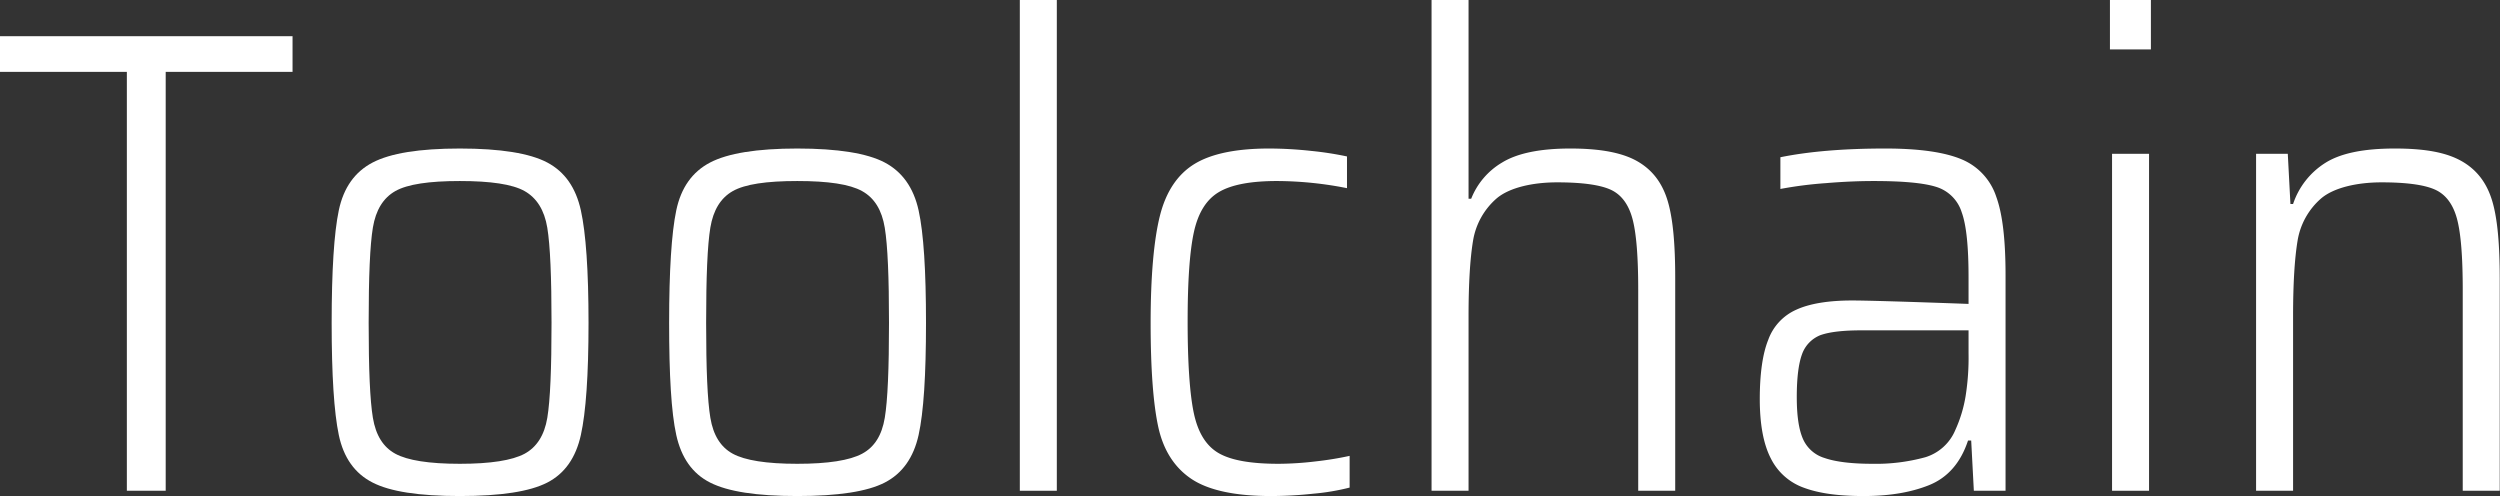<svg id="ff7e7ed1-be5c-40ce-a2da-7efd46f9ee18" data-name="Ebene 1" xmlns="http://www.w3.org/2000/svg" viewBox="0 0 946 187.8"><rect x="0" y="0" width="946" height="187.8" fill="#333333" stroke="none"/><defs><style>.be5577ca-628c-4192-b888-d9c3640ac059{fill:#fff;}</style></defs><title>toolchain-lettering-white</title><g id="b5c6ca01-b9b2-4ddf-b0a4-2bff92bf1574" data-name="Toolchain-cdColor"><path class="be5577ca-628c-4192-b888-d9c3640ac059" d="M64.6,236.9V78.4h-48V64.9H127.3V78.4h-48V236.9Z" transform="translate(-16.6 -51.2)"/><path class="be5577ca-628c-4192-b888-d9c3640ac059" d="M157.6,233.8c-6.7-3.4-11-9.4-12.8-18s-2.7-22.7-2.7-42.4.9-34,2.7-42.6,6.1-14.6,12.8-18.1,17.6-5.3,33-5.3,26.5,1.8,33.1,5.3,10.8,9.5,12.7,18.1,2.9,22.8,2.9,42.6-1,33.8-2.9,42.4-6.1,14.6-12.7,18-17.6,5.1-33.1,5.1S164.2,237.2,157.6,233.8Zm57.5-10.9c4.6-2.5,7.5-7,8.6-13.6s1.6-18.6,1.6-35.9-.5-29.3-1.6-36-4-11.3-8.6-13.9-12.9-3.8-24.5-3.8-19.8,1.2-24.4,3.8-7.4,7.2-8.5,13.8-1.6,18.6-1.6,36.1.5,29.3,1.6,35.9,3.9,11.1,8.5,13.6,12.7,3.8,24.4,3.8S210.4,225.4,215.1,222.9Z" transform="translate(-16.6 -51.2)"/><path class="be5577ca-628c-4192-b888-d9c3640ac059" d="M285.3,233.8c-6.7-3.4-10.9-9.4-12.8-18s-2.7-22.7-2.7-42.4.9-34,2.7-42.6,6.1-14.6,12.8-18.1,17.7-5.3,33-5.3,26.5,1.8,33.1,5.3,10.9,9.5,12.8,18.1,2.8,22.8,2.8,42.6-.9,33.8-2.8,42.4-6.2,14.6-12.8,18-17.6,5.1-33.1,5.1S292,237.2,285.3,233.8Zm57.5-10.9c4.7-2.5,7.5-7,8.6-13.6s1.6-18.6,1.6-35.9-.5-29.3-1.6-36-3.9-11.3-8.6-13.9-12.8-3.8-24.5-3.8-19.8,1.2-24.4,3.8-7.4,7.2-8.5,13.8-1.6,18.6-1.6,36.1.5,29.3,1.6,35.9,3.9,11.1,8.5,13.6,12.7,3.8,24.4,3.8S338.1,225.4,342.8,222.9Z" transform="translate(-16.6 -51.2)"/><path class="be5577ca-628c-4192-b888-d9c3640ac059" d="M402.5,236.9V51.2h14V236.9Z" transform="translate(-16.6 -51.2)"/><path class="be5577ca-628c-4192-b888-d9c3640ac059" d="M513.7,238a152.2,152.2,0,0,1-16.2.9c-13.6,0-23.7-2.2-30.1-6.5s-10.6-10.9-12.5-19.6-2.9-21.9-2.9-39.4,1.2-31.3,3.5-40.5,6.7-15.7,13-19.6,15.8-5.9,28.3-5.9a149.6,149.6,0,0,1,15.9.9,124.2,124.2,0,0,1,13.6,2.1v12a137.8,137.8,0,0,0-26.5-2.7c-10,0-17.3,1.4-22,4.2s-7.8,7.8-9.4,15-2.4,18.5-2.4,34,.8,27.6,2.4,34.9,4.7,12.2,9.4,14.9,12.2,4,22.5,4a121.3,121.3,0,0,0,14.1-.9,124.4,124.4,0,0,0,12.9-2.1v12A86.3,86.3,0,0,1,513.7,238Z" transform="translate(-16.6 -51.2)"/><path class="be5577ca-628c-4192-b888-d9c3640ac059" d="M636.5,160.9c0-12.5-.7-21.5-2.2-27s-4.3-9.2-8.4-11-10.8-2.7-20.1-2.7-18.1,2-22.9,6.1a26.9,26.9,0,0,0-8.9,16c-1.1,6.6-1.7,16.1-1.7,28.6v66h-14V51.2h14v75.2h1A27.7,27.7,0,0,1,585,112.7c5.7-3.5,14.3-5.3,25.8-5.3s19.8,1.6,25.5,4.9,9.4,8.3,11.4,15.1,2.8,16.5,2.8,29v80.5h-14Z" transform="translate(-16.6 -51.2)"/><path class="be5577ca-628c-4192-b888-d9c3640ac059" d="M699.3,235.8a22.3,22.3,0,0,1-12.6-11.1q-4.2-8.1-4.2-22.5c0-9.7,1.1-17.2,3.2-22.4a19.8,19.8,0,0,1,10.6-11.4c5-2.3,12.1-3.5,21.2-3.5,4.7,0,19.4.4,44,1.3v-10c0-11.5-.8-19.8-2.6-24.7a14.6,14.6,0,0,0-9.7-9.6c-4.8-1.5-12.7-2.2-23.7-2.2-4.8,0-10.8.2-18,.8a151.5,151.5,0,0,0-17.2,2.2v-12c10.8-2.2,24.1-3.3,39.7-3.3,12.9,0,22.5,1.4,28.9,4.1A23.1,23.1,0,0,1,772,125.7c2.4,6.6,3.5,16.5,3.5,29.7v81.5h-12l-1-19h-1.2c-2.8,8.5-7.8,14.1-14.8,16.9s-15.2,4.1-24.7,4.1S705,237.9,699.3,235.8Zm45.9-11.6a18,18,0,0,0,11.3-10.3,50.4,50.4,0,0,0,3.9-12.9,93.1,93.1,0,0,0,1.1-16.1v-8.7H721c-7,0-12.1.6-15.5,1.8a12.1,12.1,0,0,0-7,7.2c-1.3,3.5-2,8.9-2,16.2s.8,12.3,2.3,15.8a13,13,0,0,0,8.2,7.3c4,1.4,10,2.2,18,2.2A70.7,70.7,0,0,0,745.2,224.2Z" transform="translate(-16.6 -51.2)"/><path class="be5577ca-628c-4192-b888-d9c3640ac059" d="M815,69.9V51.2h15.5V69.9Zm.8,167V109.4h14V236.9Z" transform="translate(-16.6 -51.2)"/><path class="be5577ca-628c-4192-b888-d9c3640ac059" d="M948.5,160.9c0-12.5-.7-21.5-2.2-27s-4.3-9.2-8.4-11-10.8-2.7-20.1-2.7-18.1,2-22.9,6.1a26.9,26.9,0,0,0-8.9,16c-1.1,6.6-1.7,16.1-1.7,28.6v66h-14V109.4h12l1,19h1a29.3,29.3,0,0,1,12.1-15.5c5.8-3.7,14.5-5.5,26.4-5.5s19.8,1.6,25.5,4.9,9.4,8.3,11.4,15.1,2.8,16.6,2.8,29.3v80.2h-14Z" transform="translate(-16.6 -51.2)"/></g></svg>